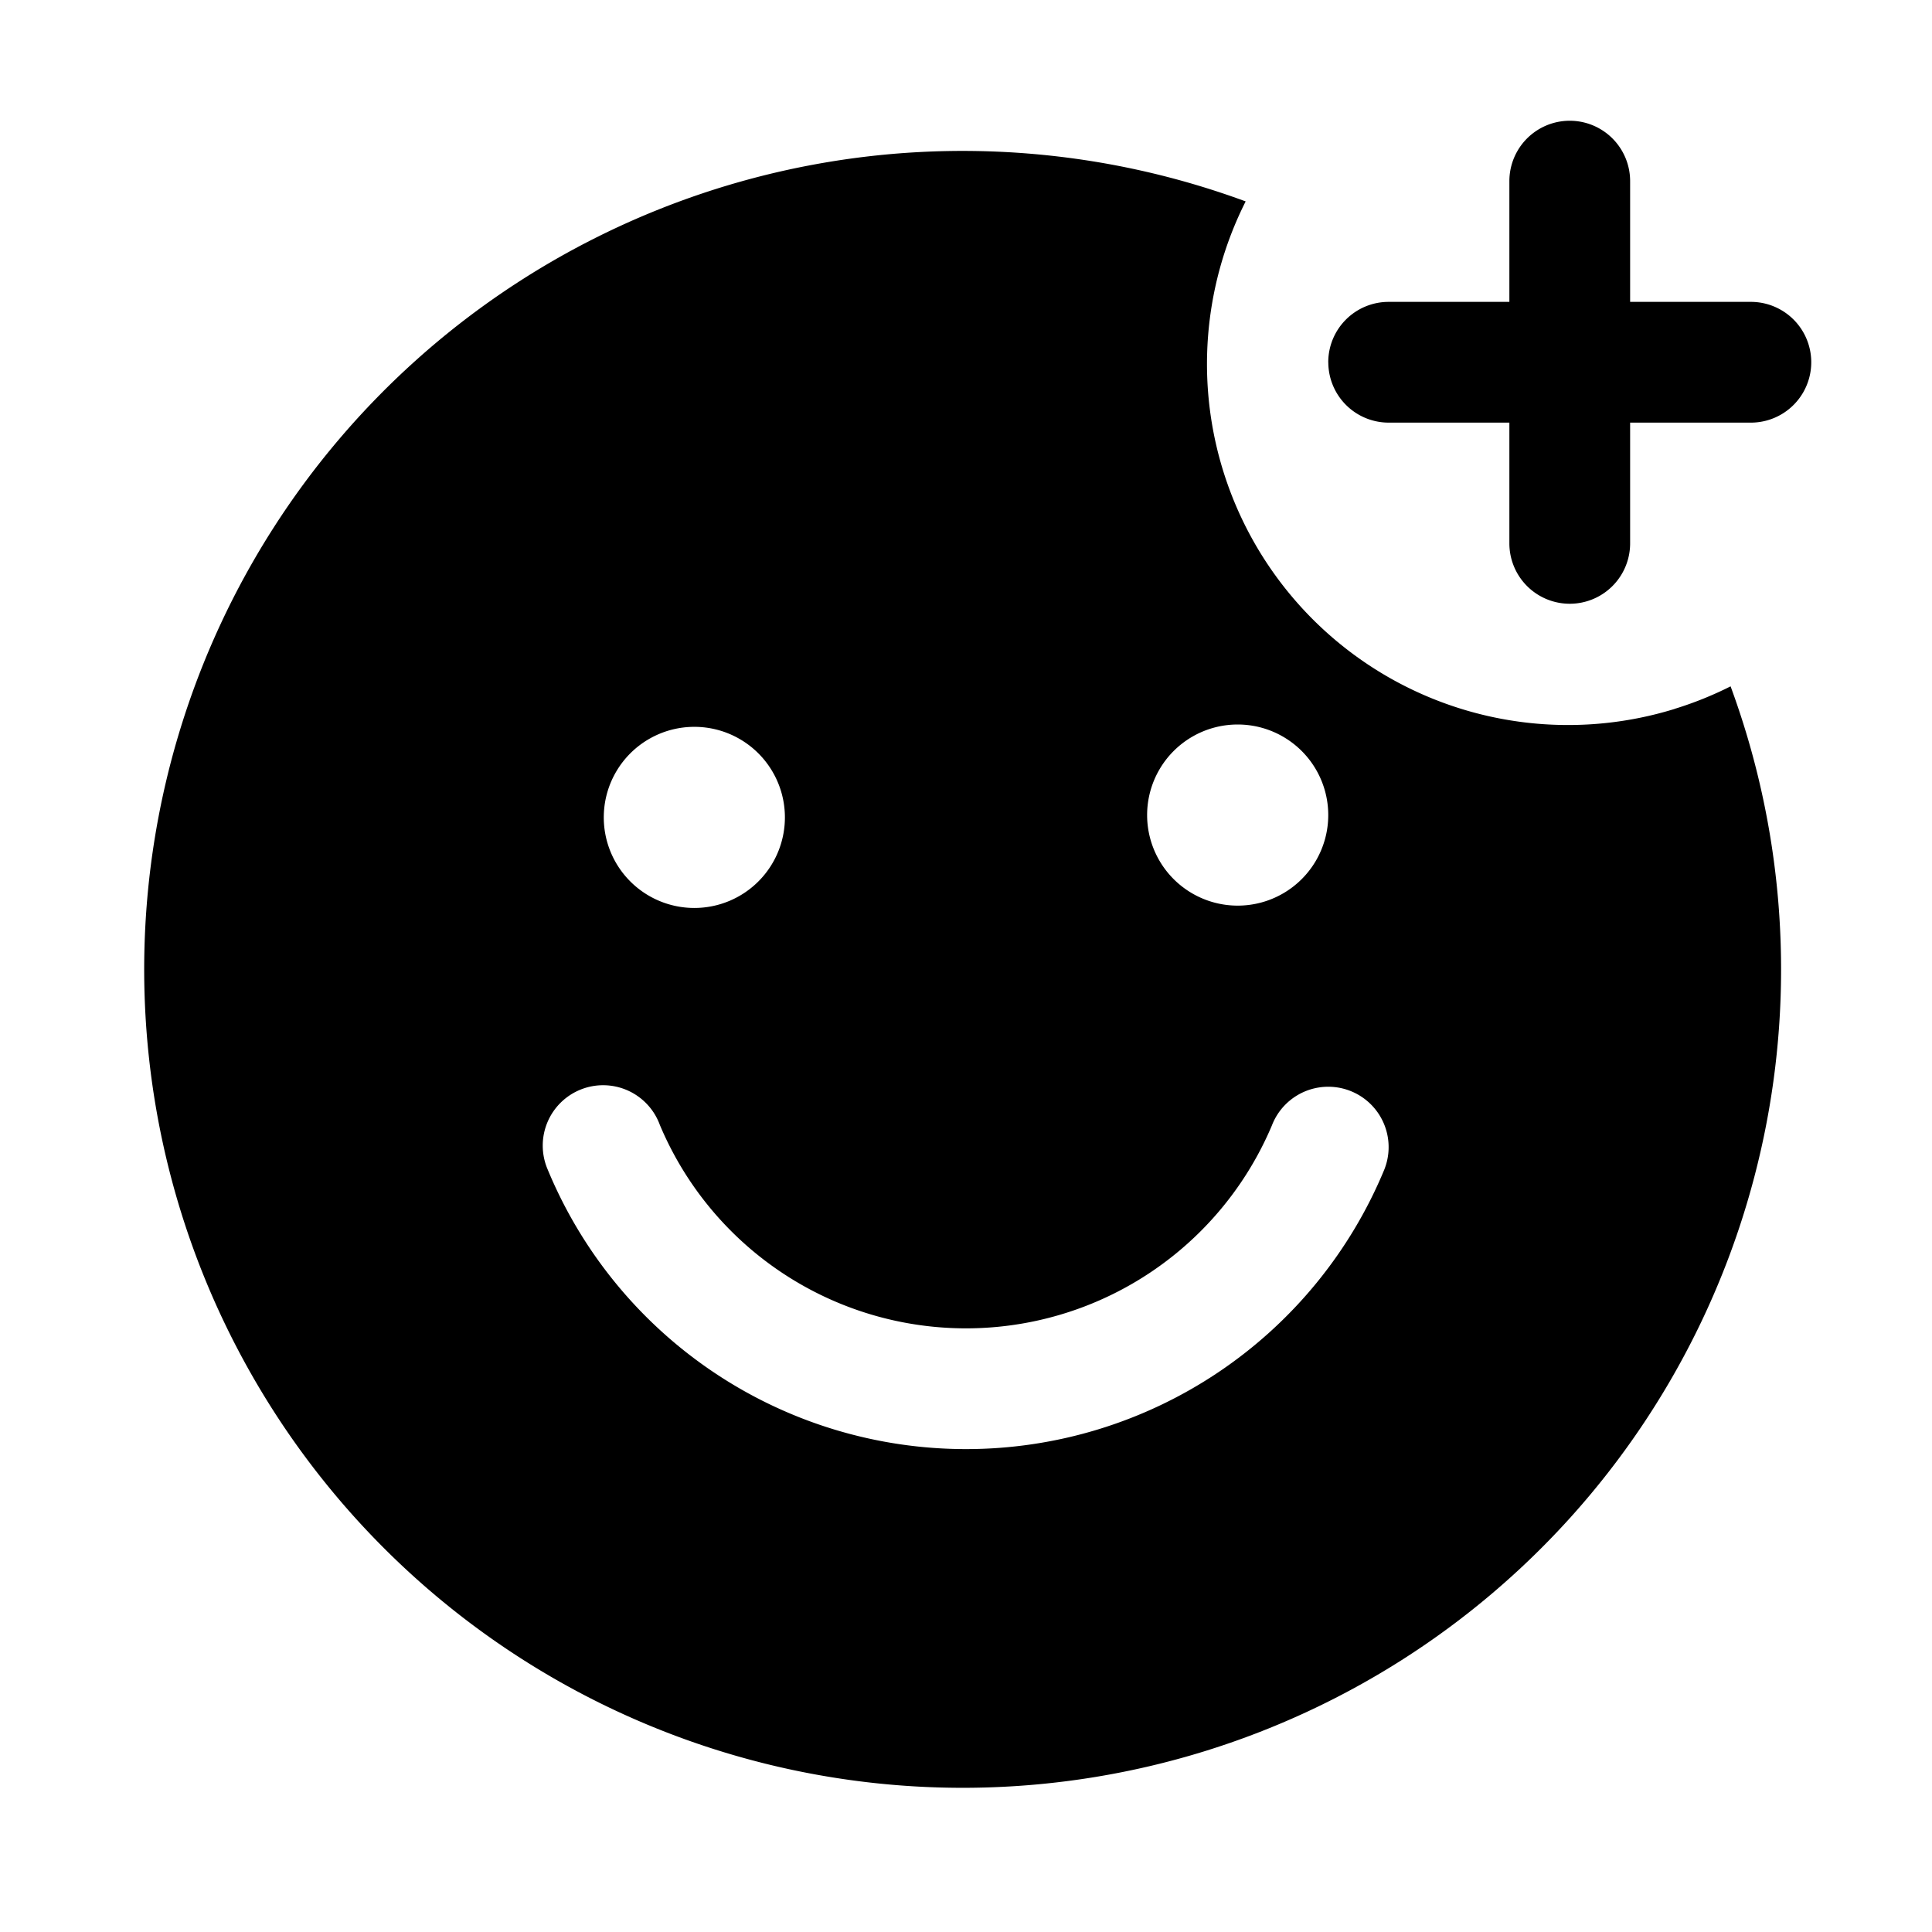 <svg width="32" height="32" viewBox="0 0 32 32" xmlns="http://www.w3.org/2000/svg"><path d="M27.737 11.742a5.98 5.98 0 0 1-7.105-8.406 13.556 13.556 0 1 0 8.032 8.032c-.298.15-.608.275-.927.373Zm-4.804 7.619a7.499 7.499 0 0 1-13.862.009 1 1 0 1 1 1.858-.738 5.5 5.5 0 0 0 10.138.008 1 1 0 0 1 1.866.72ZM13 13.5a1.5 1.5 0 1 1-2.999 0 1.5 1.5 0 0 1 2.999 0Zm7.5-1.5a1.5 1.5 0 1 1 0 3 1.5 1.5 0 0 1 0-3Z"/><path d="M29 5h-2V3a1 1 0 1 0-2 0v2h-2a1 1 0 0 0-1 1l.001.005A1 1 0 0 0 23 7h2v2a1 1 0 0 0 2 0V7h2a1 1 0 1 0 0-2Z"/></svg>